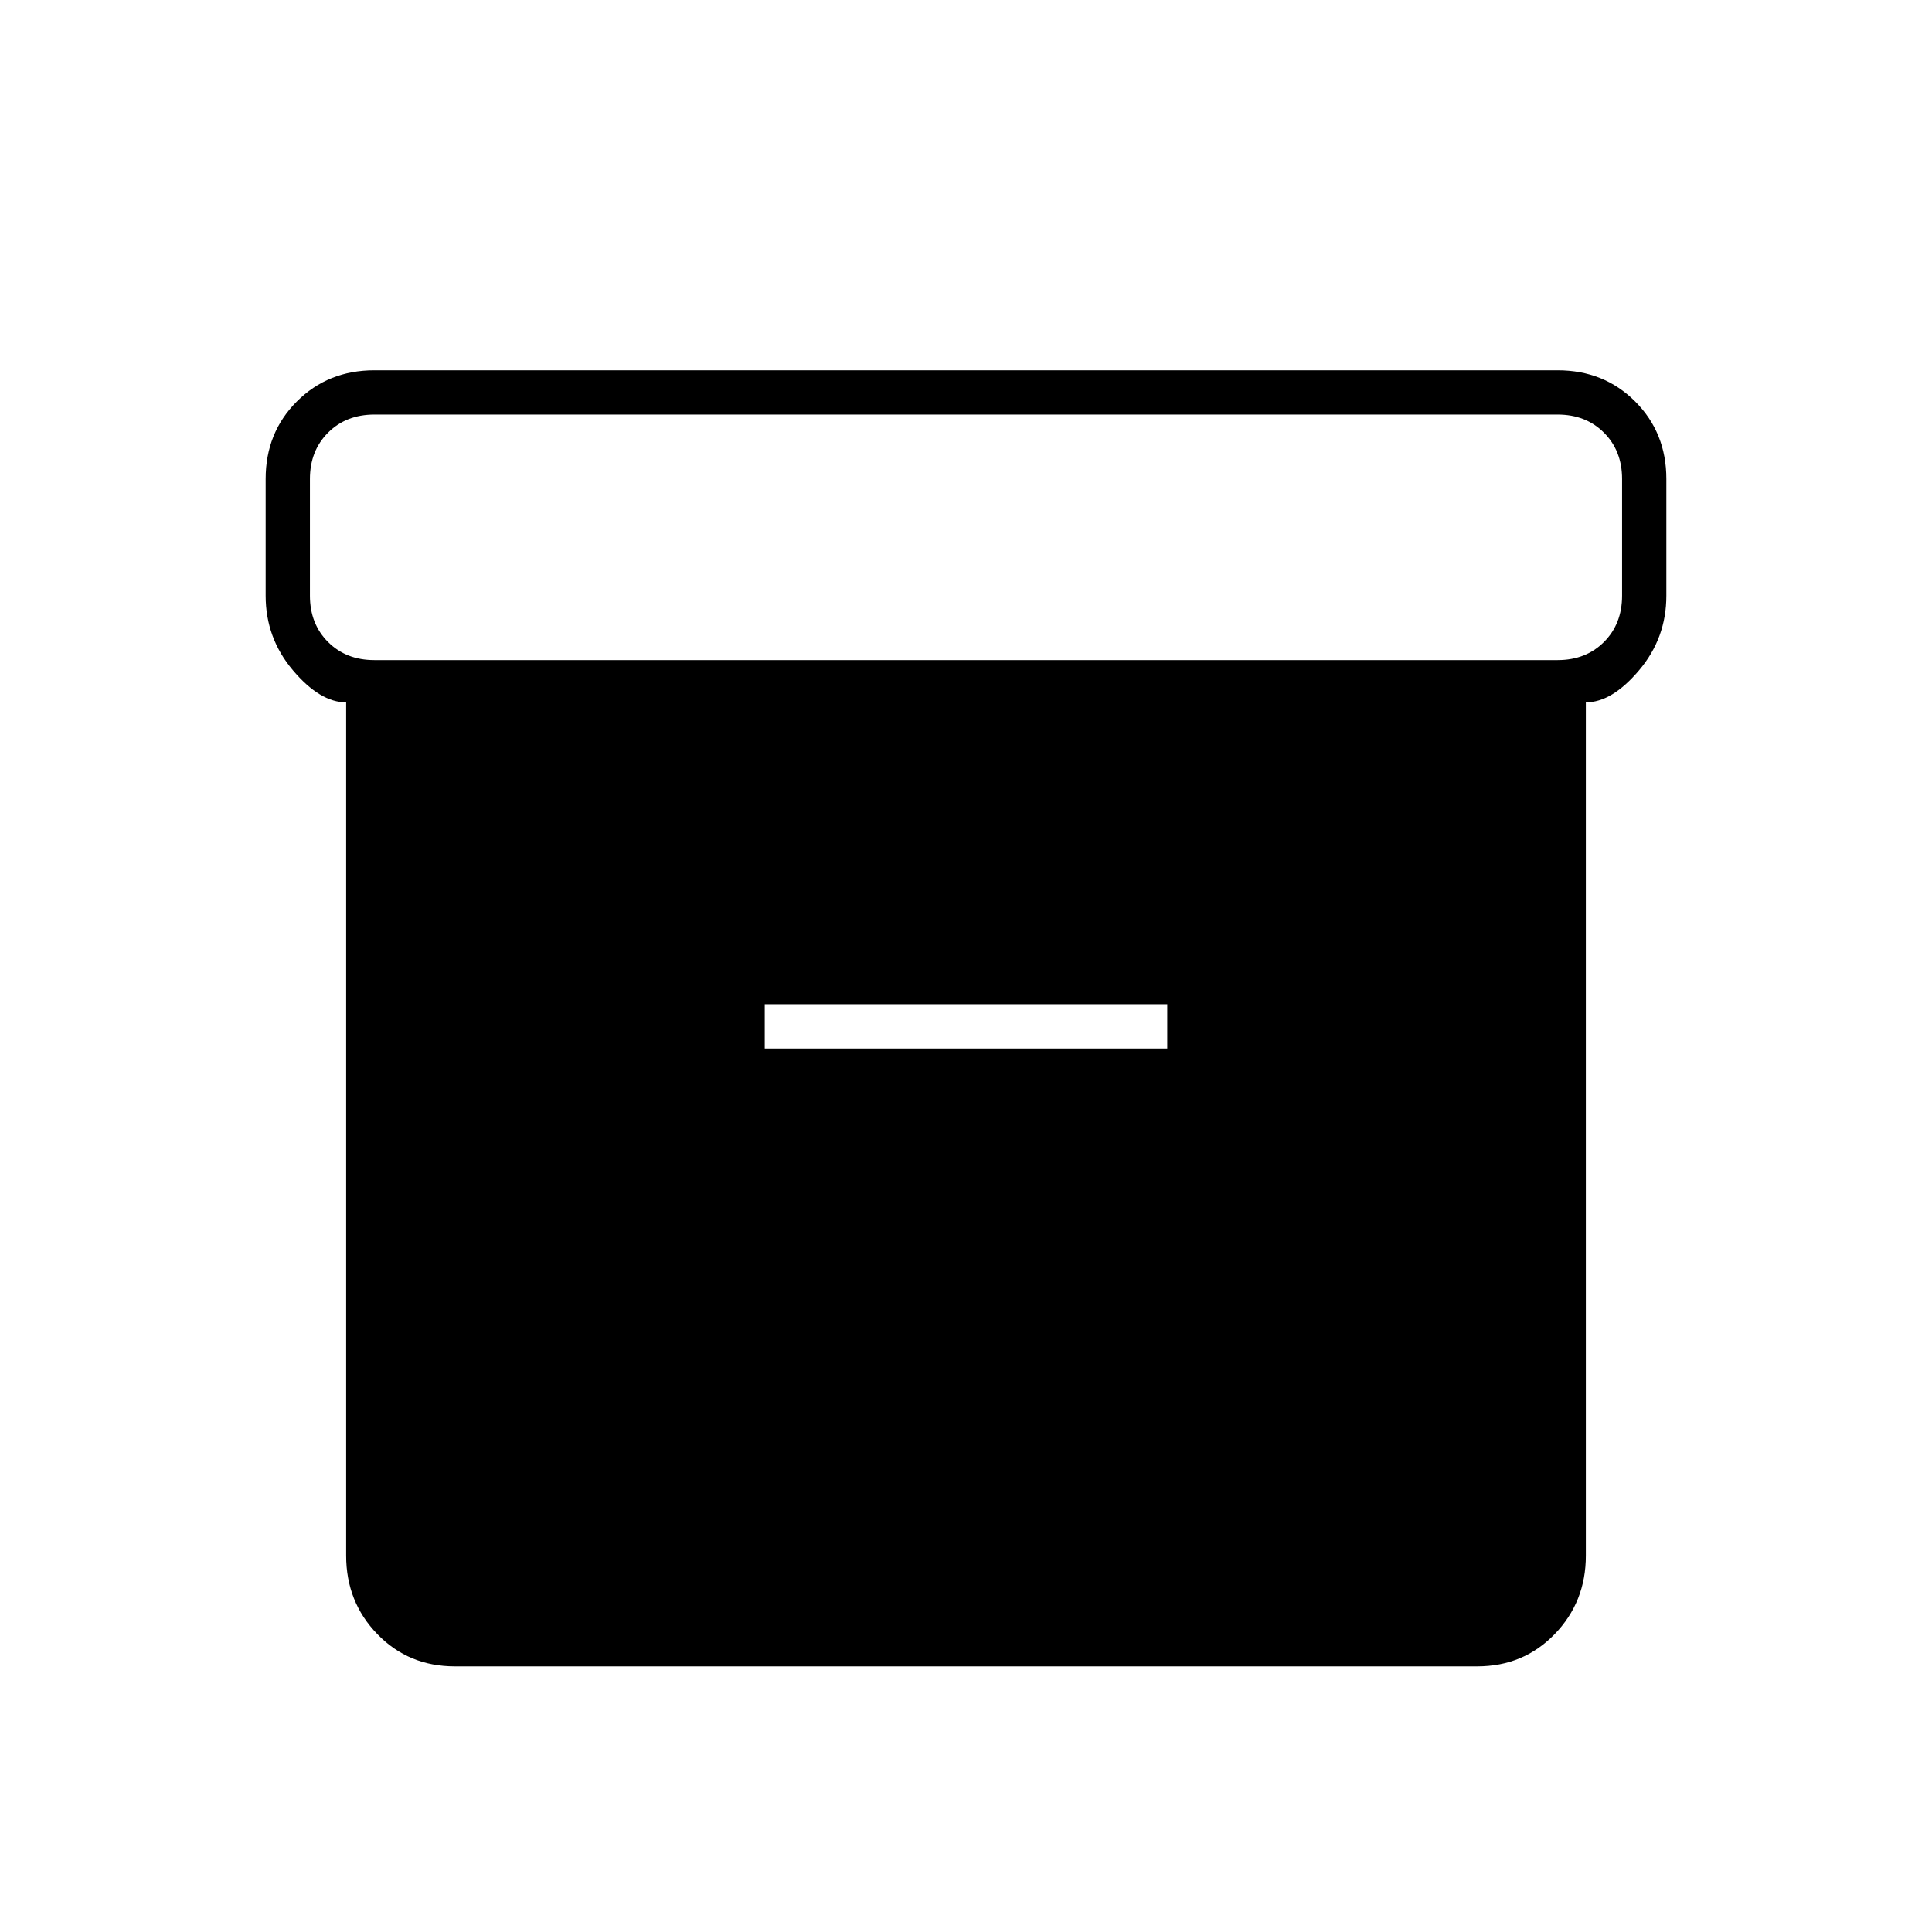 <svg xmlns="http://www.w3.org/2000/svg" height="48" width="48"><path d="M8.6 38.65V17.45Q7.95 17.45 7.275 16.65Q6.6 15.85 6.6 14.8V11.9Q6.6 10.75 7.375 9.975Q8.15 9.2 9.3 9.2H38.7Q39.85 9.2 40.625 9.975Q41.4 10.75 41.4 11.9V14.8Q41.4 15.85 40.725 16.65Q40.05 17.45 39.4 17.45V38.65Q39.4 39.8 38.625 40.6Q37.85 41.4 36.7 41.4H11.3Q10.15 41.4 9.375 40.6Q8.6 39.8 8.6 38.65ZM38.7 16.4Q39.4 16.4 39.85 15.95Q40.3 15.5 40.3 14.8V11.9Q40.3 11.2 39.85 10.75Q39.4 10.3 38.7 10.3H9.3Q8.6 10.3 8.15 10.75Q7.7 11.2 7.7 11.9V14.8Q7.7 15.5 8.15 15.95Q8.6 16.4 9.3 16.4ZM19 26.05H29V24.95H19Z"/></svg>